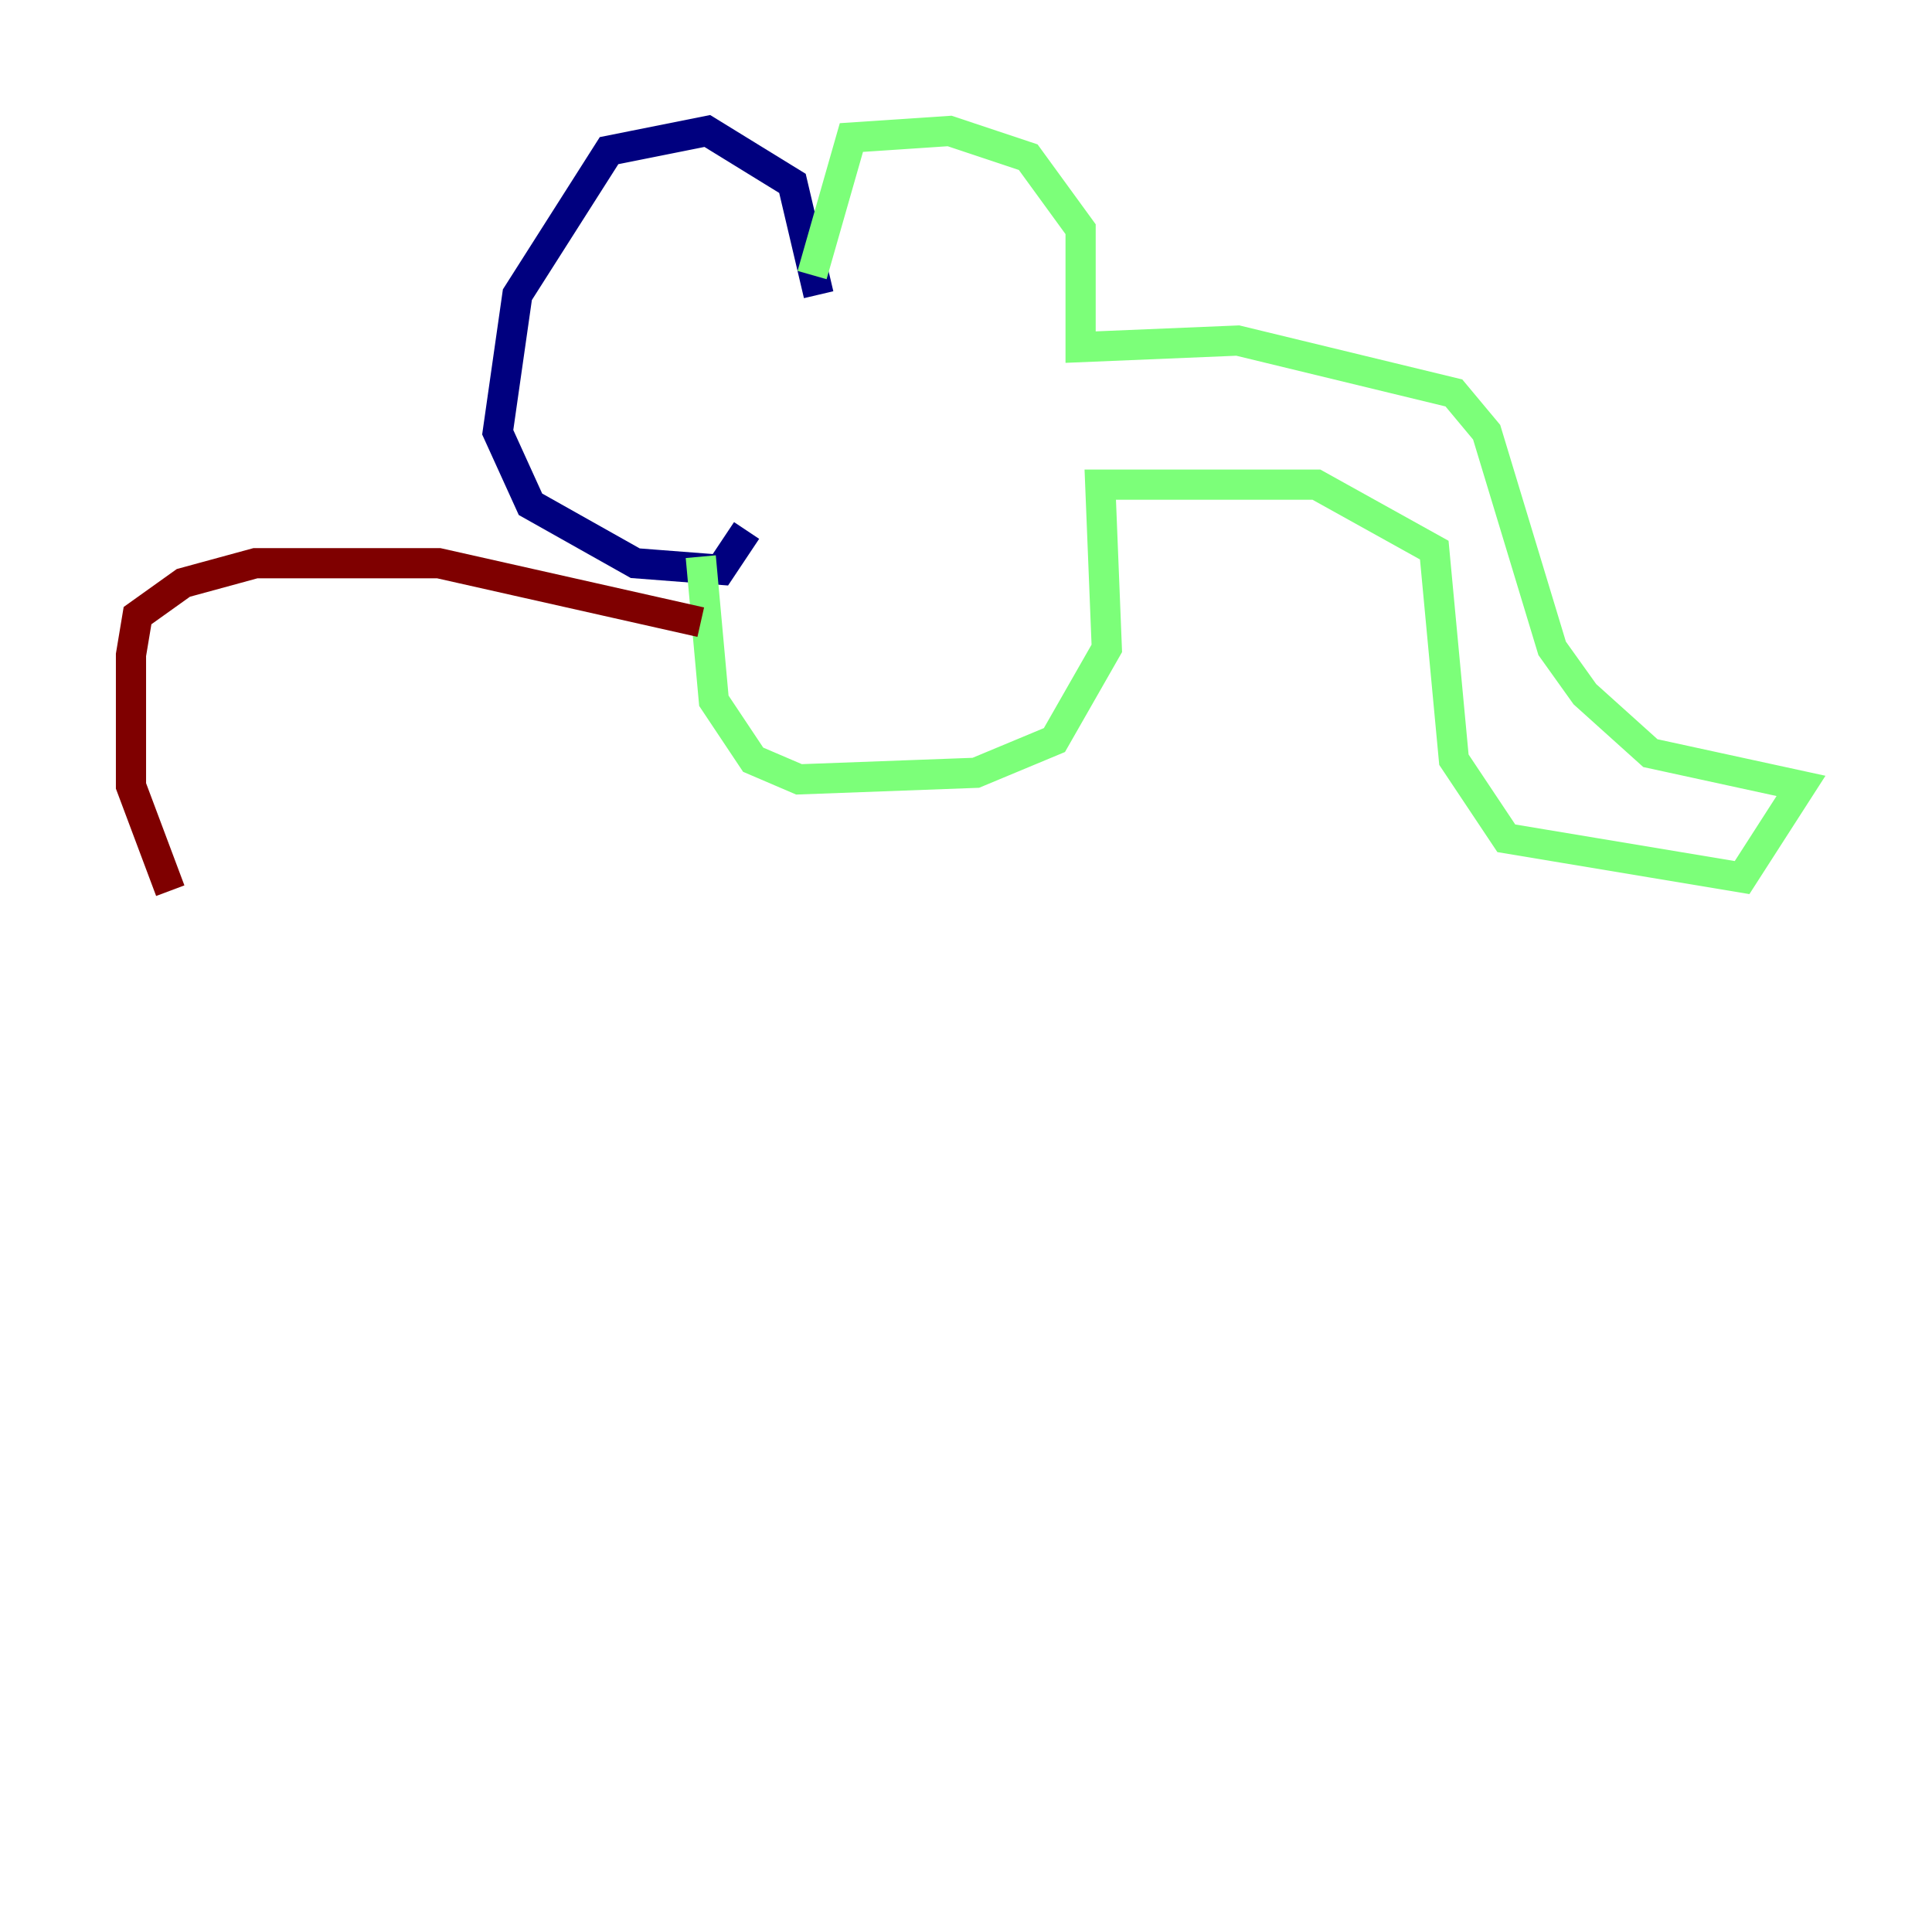 <?xml version="1.0" encoding="utf-8" ?>
<svg baseProfile="tiny" height="128" version="1.2" viewBox="0,0,128,128" width="128" xmlns="http://www.w3.org/2000/svg" xmlns:ev="http://www.w3.org/2001/xml-events" xmlns:xlink="http://www.w3.org/1999/xlink"><defs /><polyline fill="none" points="54.237,19.525 52.502,12.149 46.861,8.678 40.352,9.98 34.278,19.525 32.976,28.637 35.146,33.41 42.088,37.315 47.729,37.749 49.464,35.146" stroke="#00007f" stroke-width="2" /><polyline fill="none" points="53.803,18.224 56.407,9.112 62.915,8.678 68.122,10.414 71.593,15.186 71.593,22.997 82.007,22.563 96.325,26.034 98.495,28.637 102.834,42.956 105.003,45.993 109.342,49.898 119.322,52.068 115.417,58.142 99.797,55.539 96.325,50.332 95.024,36.447 87.214,32.108 72.895,32.108 73.329,42.956 69.858,49.031 64.651,51.2 52.936,51.634 49.898,50.332 47.295,46.427 46.427,36.881" stroke="#7cff79" stroke-width="2" /><polyline fill="none" points="46.427,41.22 29.071,37.315 16.922,37.315 12.149,38.617 9.112,40.786 8.678,43.39 8.678,52.068 11.281,59.01" stroke="#7f0000" stroke-width="2" /></svg>